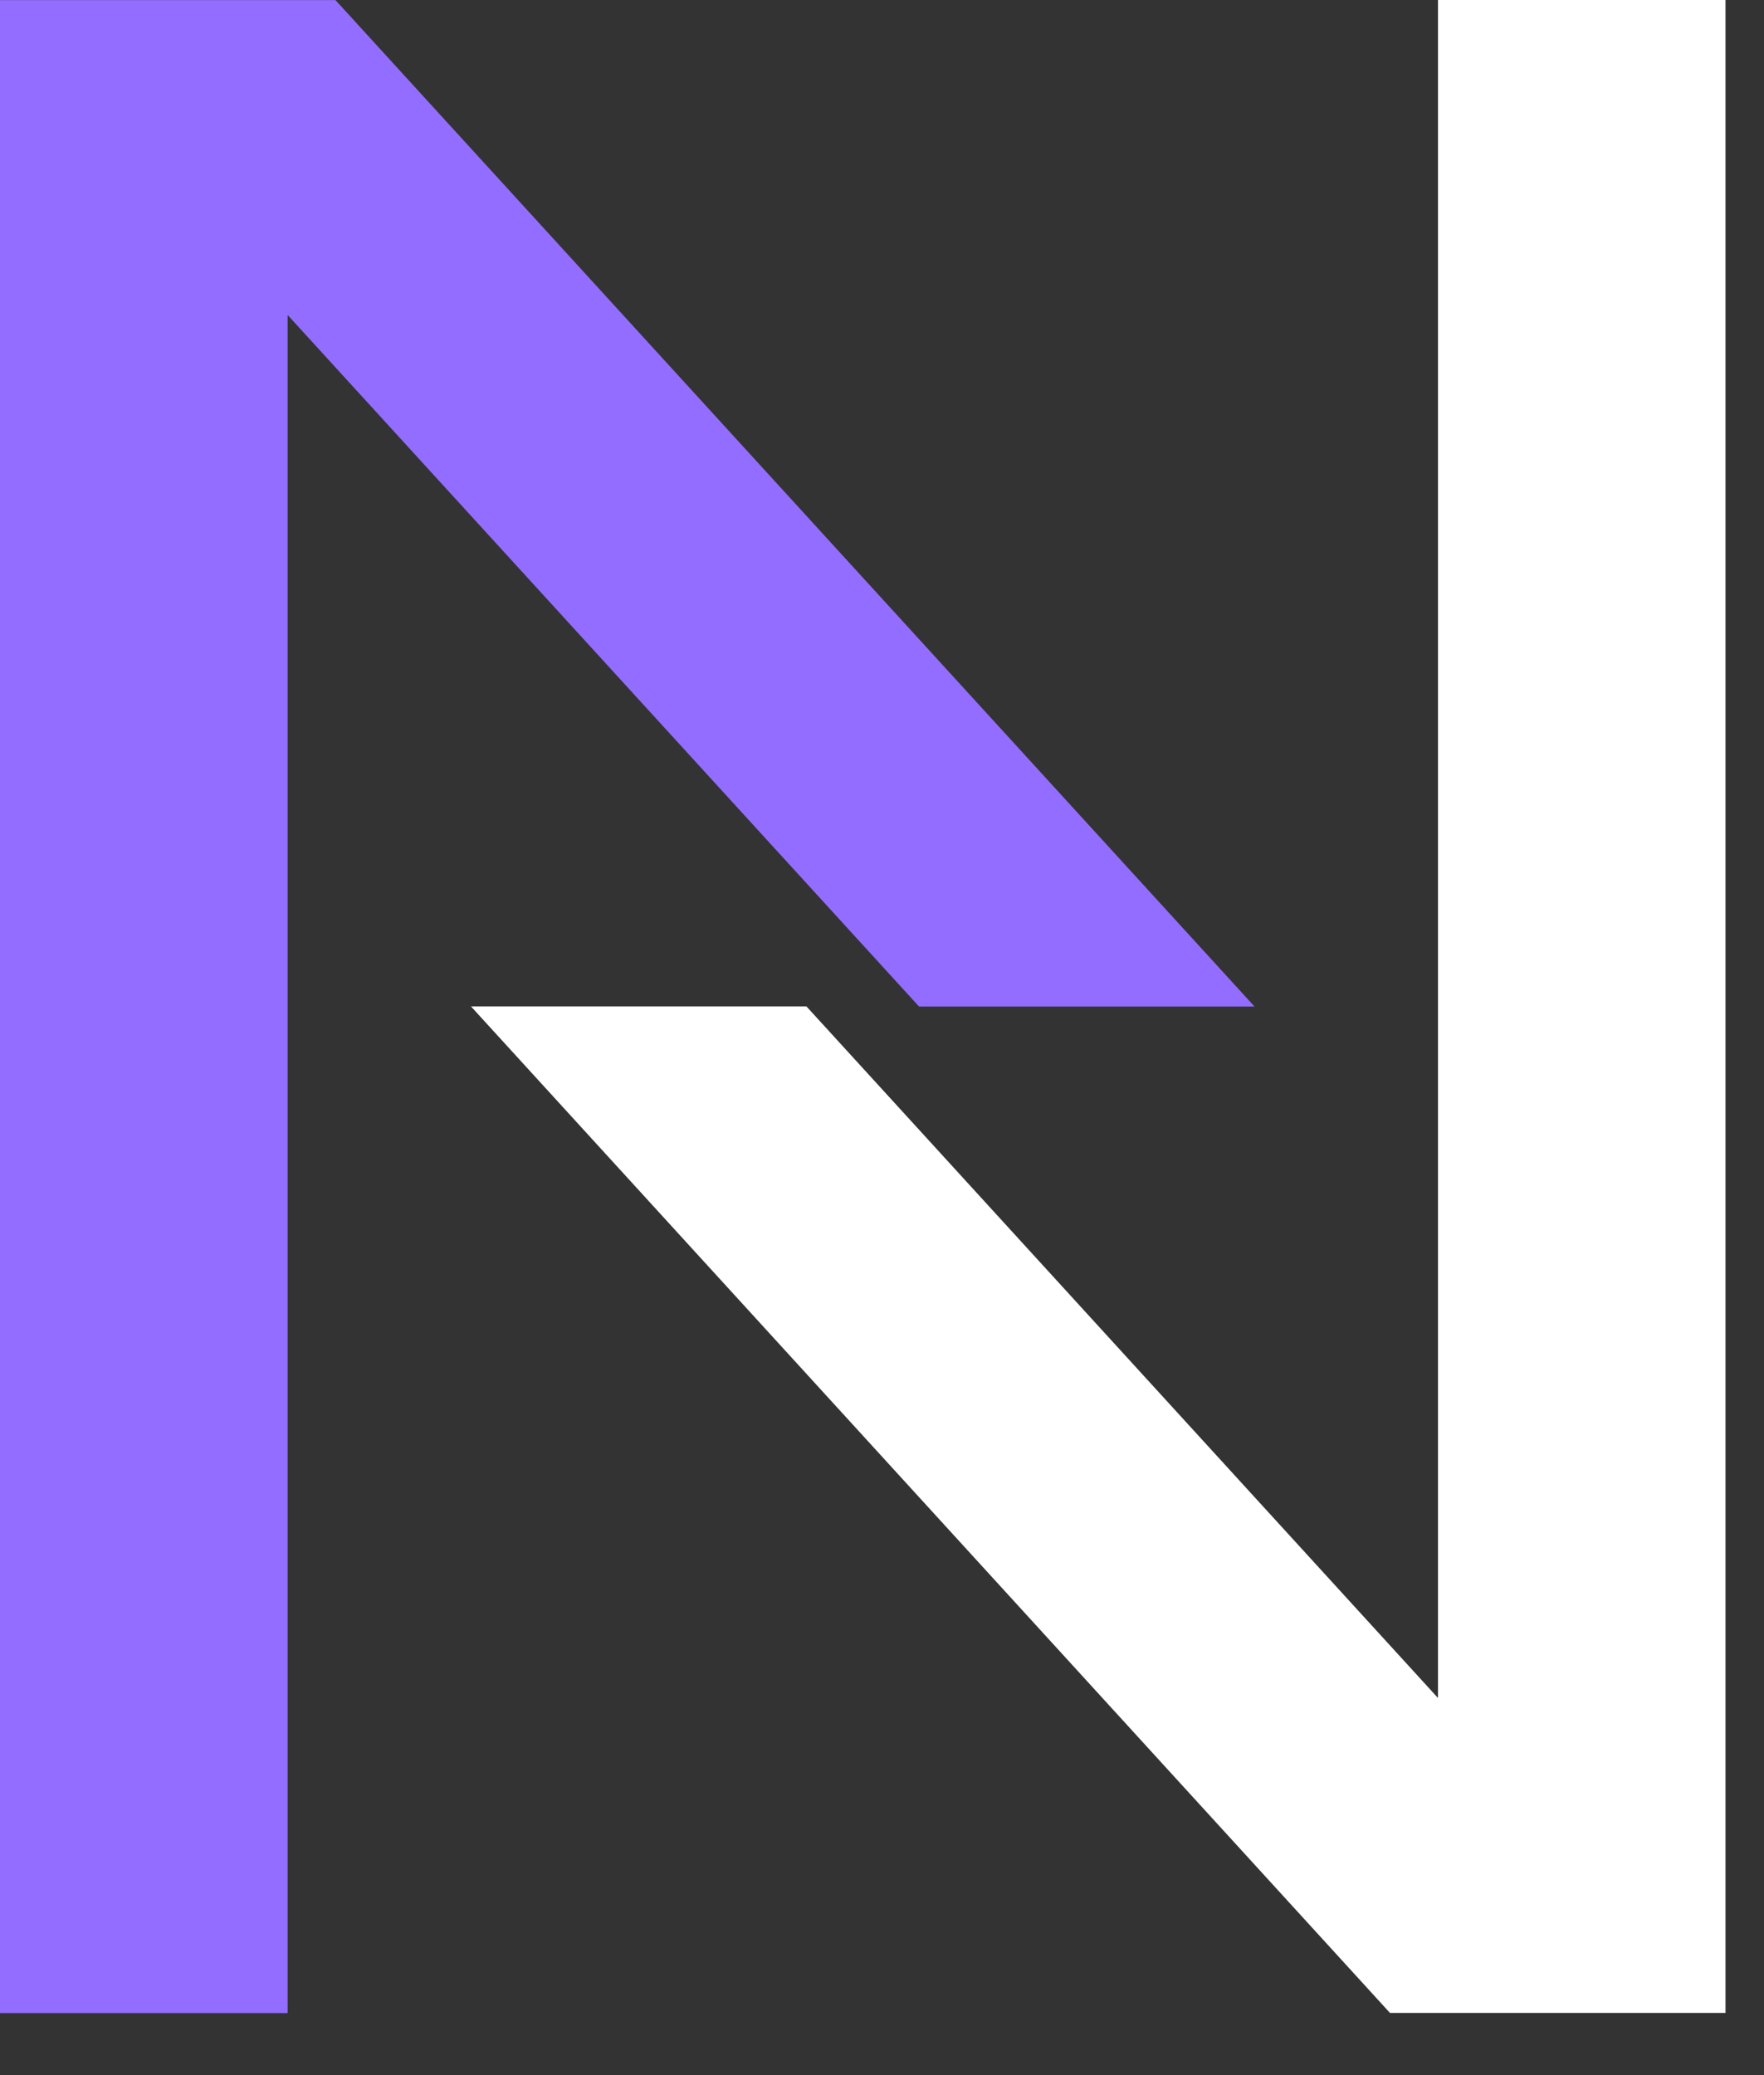 <svg width="17" height="20" viewBox="0 0 17 20" fill="none" xmlns="http://www.w3.org/2000/svg">
<rect x="0" y="0" width="17" height="20" fill="#333333" stroke="none"/>
<path fill-rule="evenodd" clip-rule="evenodd" d="M2.772 0.001H3.233L12.09 9.701H8.857L2.772 3.036V19.402H0V0.001H2.772Z" fill="#936DFF"/>
<path fill-rule="evenodd" clip-rule="evenodd" d="M13.858 19.401H13.396L4.539 9.7H7.772L13.858 16.365V2.28882e-05H16.629V19.401H13.858Z" fill="white"/>
</svg>
